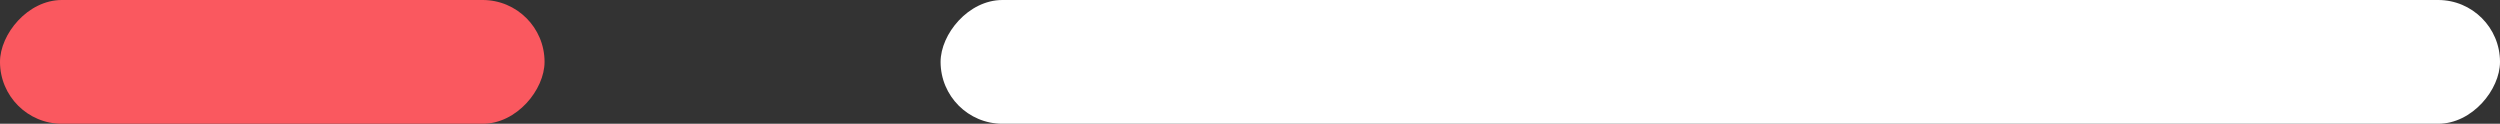 <svg width="101" height="5" viewBox="0 0 101 5" fill="none" xmlns="http://www.w3.org/2000/svg">
<rect x="0" y="0" width="101" height="5" fill="#333333" stroke="none"/>
<rect width="63" height="5" rx="2.5" transform="matrix(-1 0 0 1 101 0)" fill="white"/>
<rect width="22" height="5" rx="2.5" transform="matrix(-1 0 0 1 22 0)" fill="#FA585F"/>
</svg>

